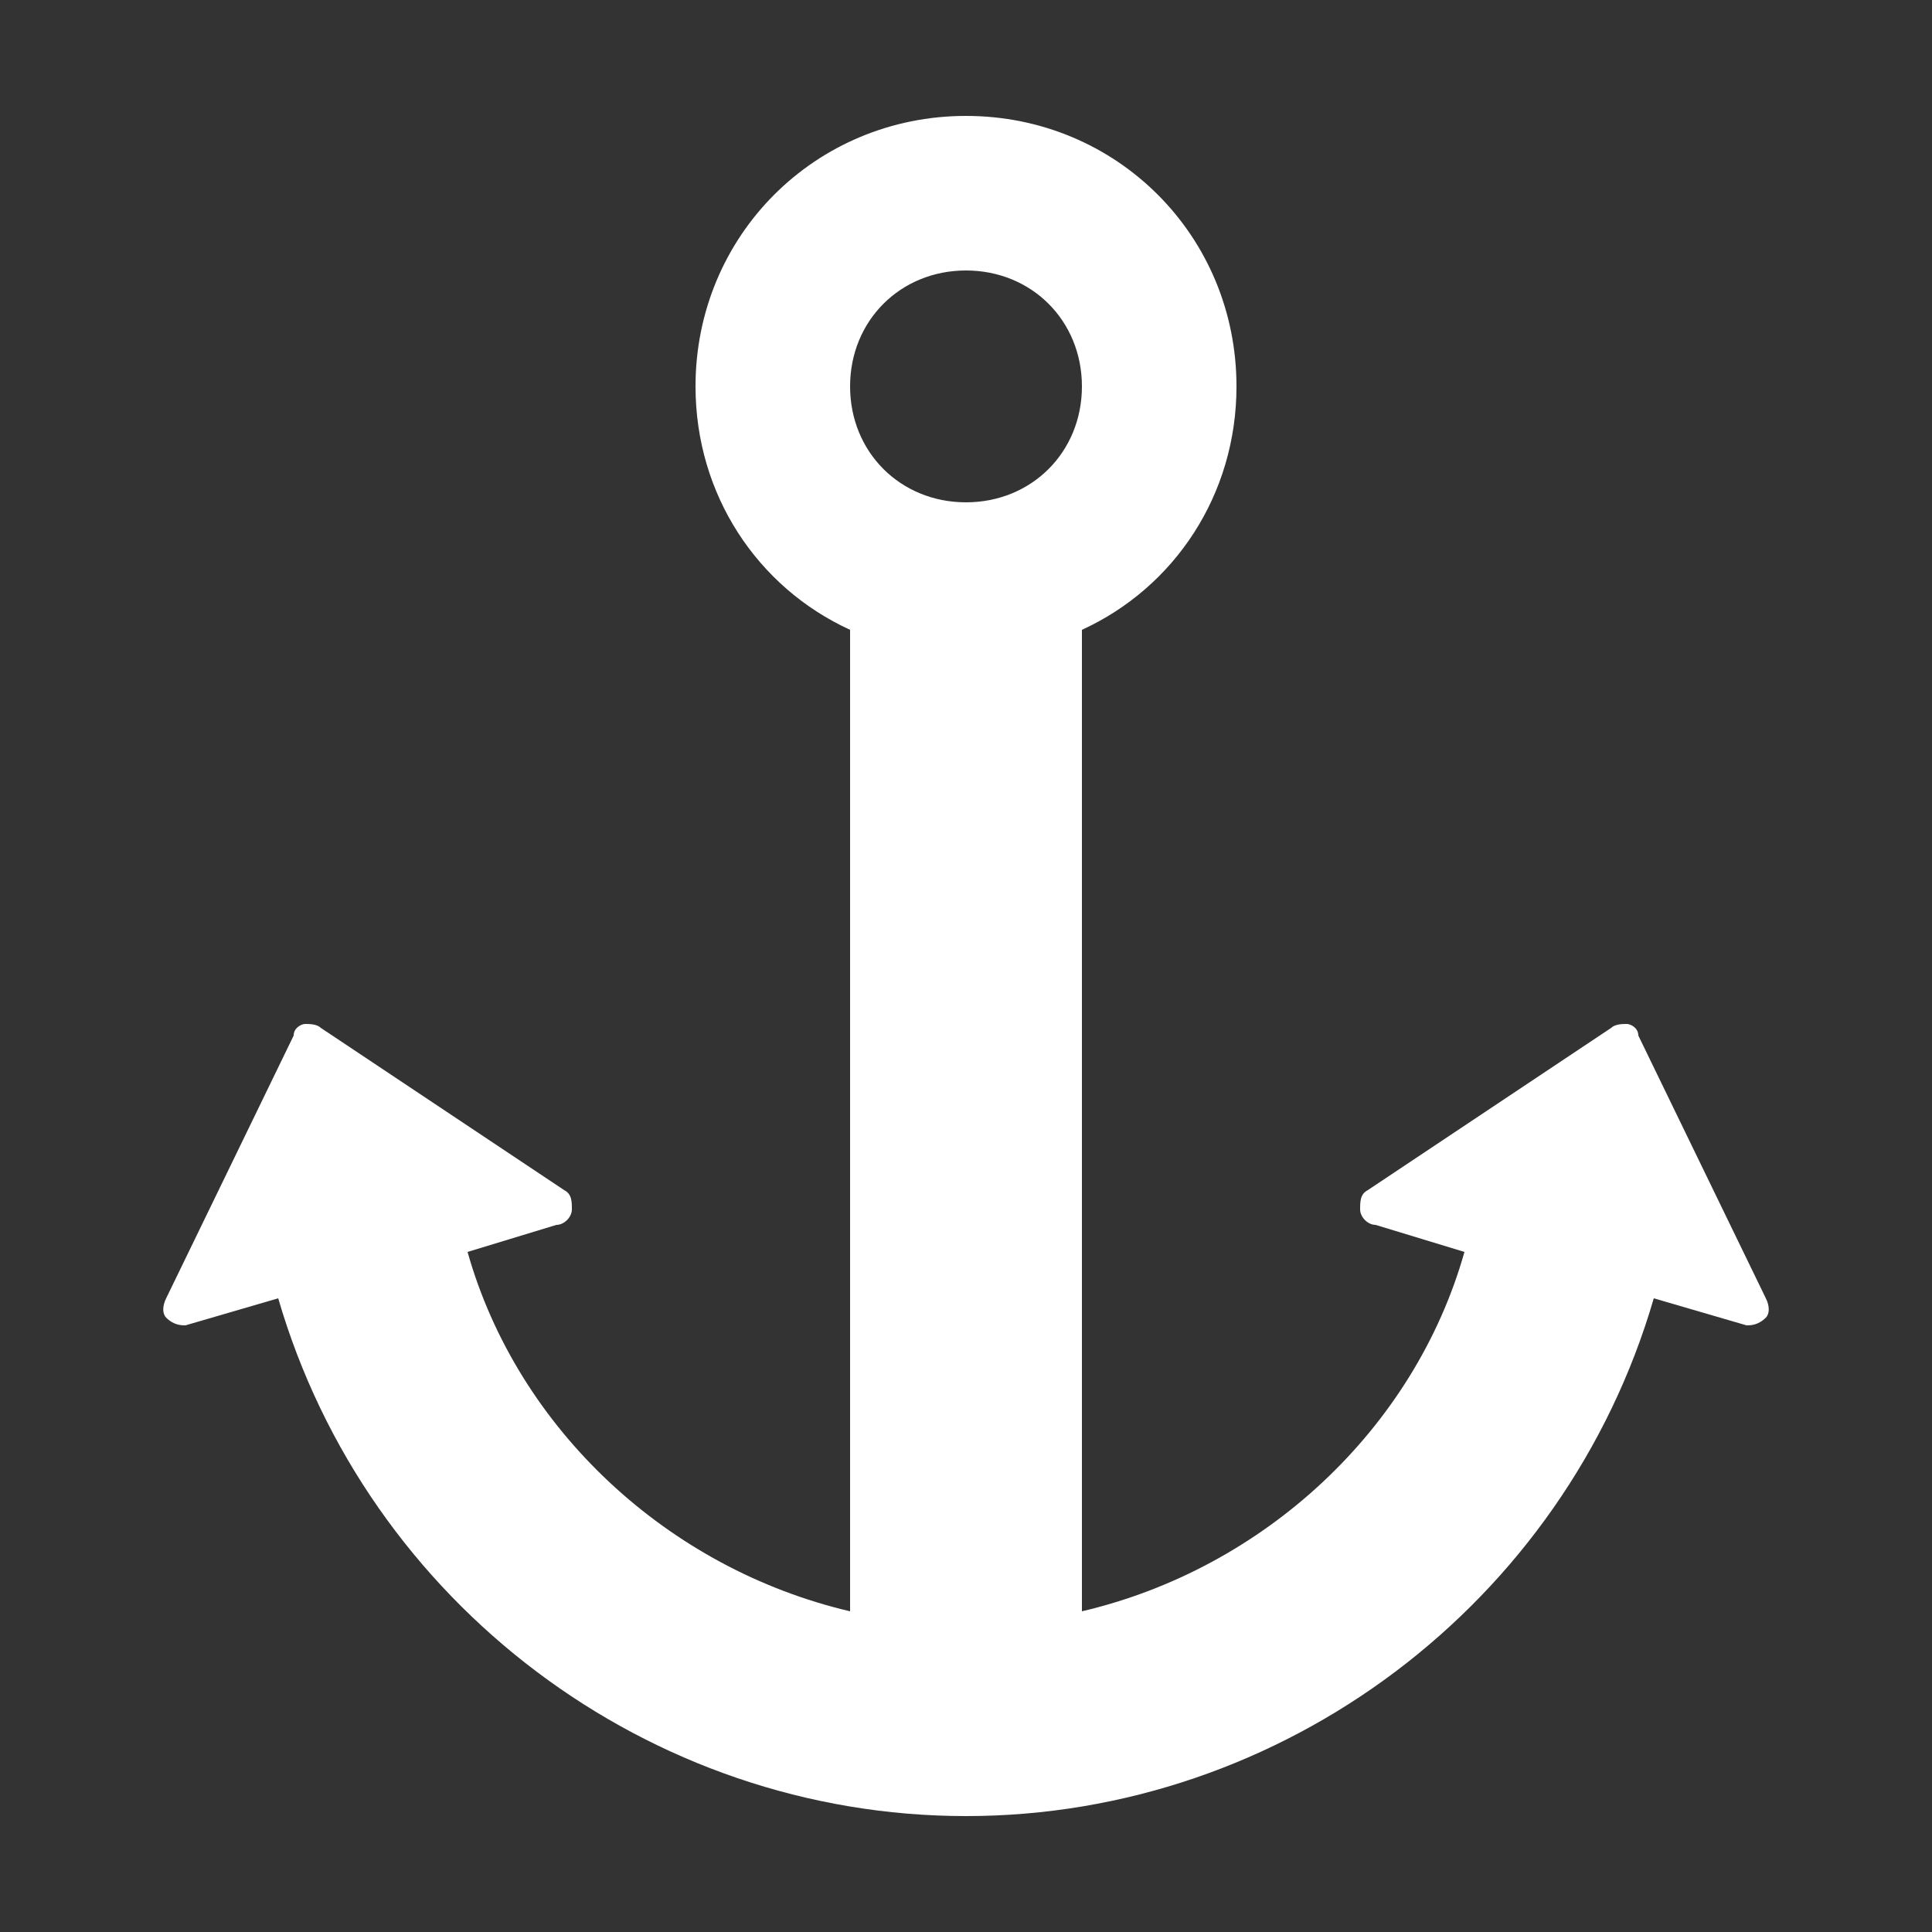 <?xml version="1.0" encoding="UTF-8"?>
<!DOCTYPE svg PUBLIC "-//W3C//DTD SVG 1.1//EN" "http://www.w3.org/Graphics/SVG/1.1/DTD/svg11.dtd">
<!-- Creator: CorelDRAW X6 -->
<svg xmlns="http://www.w3.org/2000/svg" xml:space="preserve" width="100%" height="100%" version="1.1" shape-rendering="geometricPrecision" text-rendering="geometricPrecision" image-rendering="optimizeQuality" fill-rule="evenodd" clip-rule="evenodd"
viewBox="0 0 500 500"
 xmlns:xlink="http://www.w3.org/1999/xlink">
 <rect x="0" y="0" width="500" height="500" fill="#333333" stroke="none"/>
 <g id="Layer_x0020_1">
  <path fill="#FFFFFF" d="M83 266l63 42c2,1 2,3 2,5 0,2 -2,4 -4,4l-23 7c13,46 52,82 99,93l0 -254c-24,-11 -40,-35 -40,-63 0,-39 31,-70 70,-70 39,0 70,31 70,70 0,28 -16,52 -40,63l0 254c47,-11 86,-47 99,-93l-23 -7c-2,0 -4,-2 -4,-4 0,-2 0,-4 2,-5l63 -42c1,-1 3,-1 4,-1 1,0 3,1 3,3l33 68c1,2 1,4 0,5 -2,2 -4,2 -5,2l-24 -7c-23,79 -96,134 -178,134 -82,0 -155,-55 -178,-134l-24 7c-1,0 -3,0 -5,-2 -1,-1 -1,-3 0,-5l33 -68c0,-2 2,-3 3,-3 1,0 3,0 4,1zm167 -196c17,0 30,13 30,30 0,17 -13,30 -30,30 -17,0 -30,-13 -30,-30 0,-17 13,-30 30,-30z"/>
 </g>
</svg>
